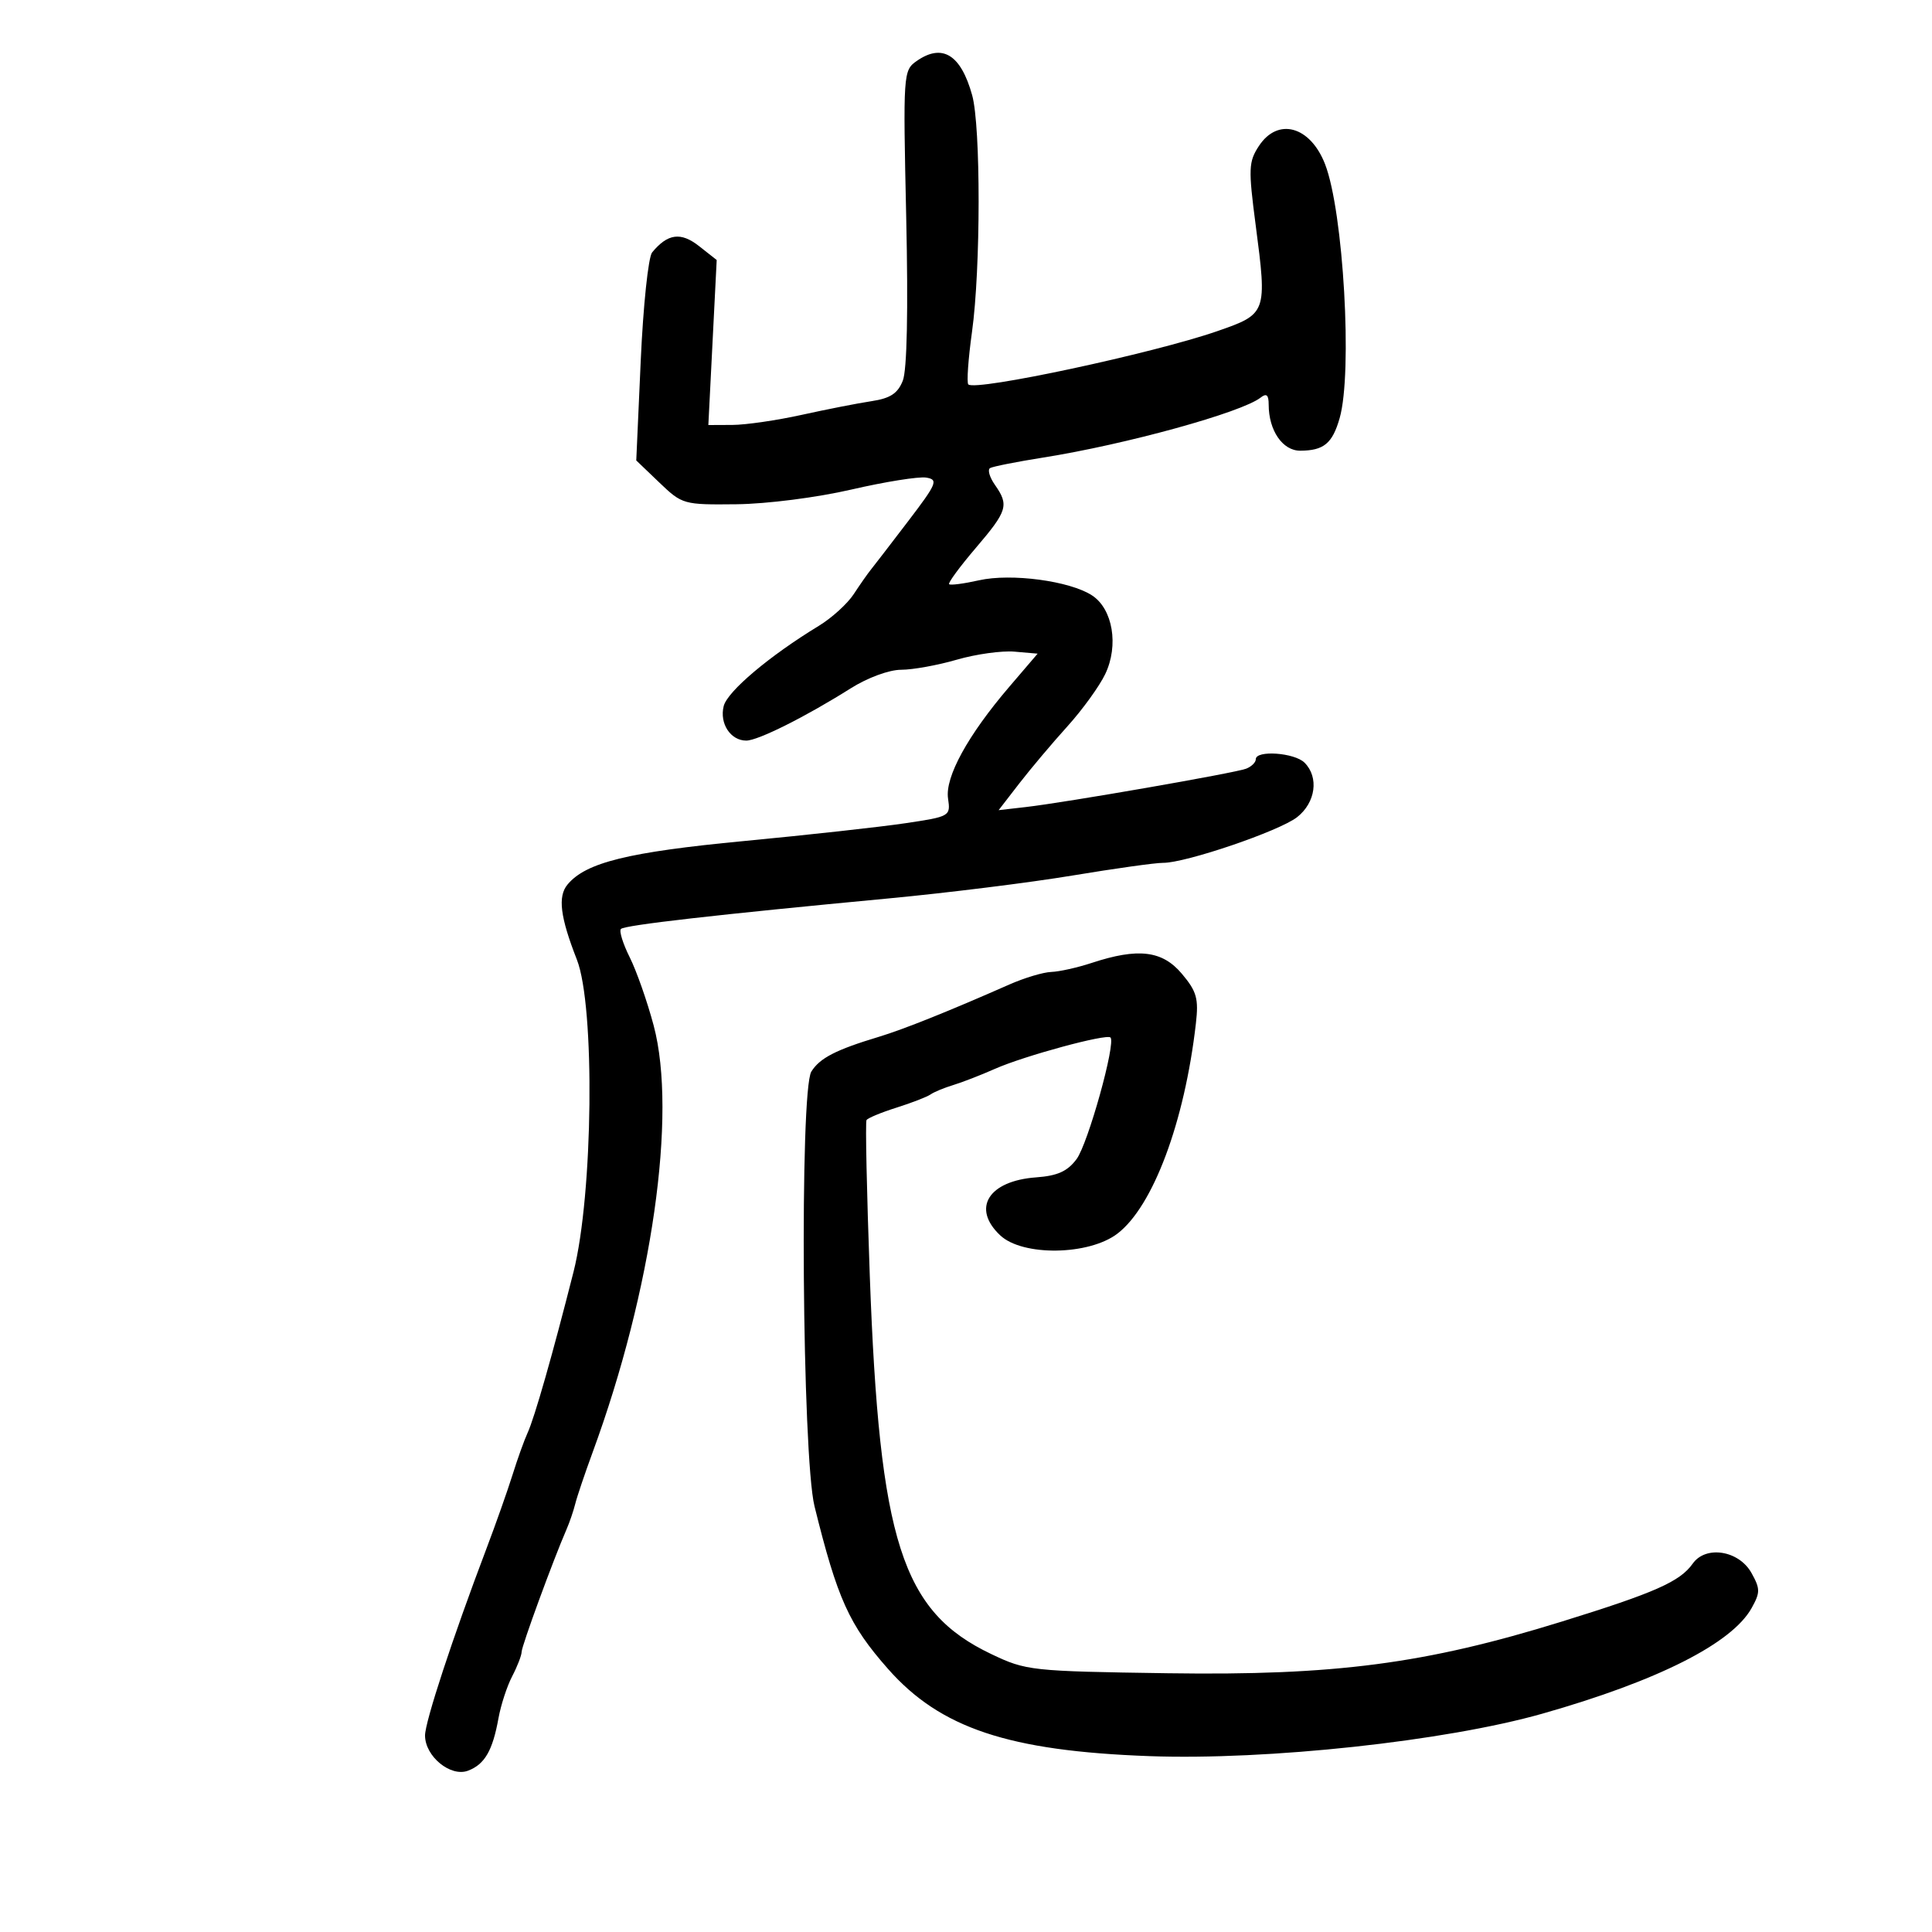 <svg xmlns="http://www.w3.org/2000/svg" width="300" height="300" viewBox="0 0 300 300" version="1.1">
	<path d="M 142.329 9.482 C 140.254 10.936, 140.223 11.399, 140.716 33.732 C 141.035 48.215, 140.843 57.449, 140.188 59.108 C 139.403 61.096, 138.247 61.853, 135.329 62.293 C 133.223 62.610, 128.350 63.566, 124.500 64.417 C 120.650 65.269, 115.811 65.973, 113.746 65.983 L 109.992 66 110.641 53.186 L 111.289 40.373 108.538 38.208 C 105.716 35.988, 103.674 36.265, 101.261 39.195 C 100.670 39.913, 99.874 47.475, 99.493 56 L 98.799 71.500 102.399 74.946 C 105.938 78.333, 106.142 78.390, 114.359 78.300 C 119.081 78.249, 126.848 77.255, 132.210 76.016 C 137.432 74.809, 142.653 73.975, 143.813 74.161 C 145.741 74.471, 145.495 75.060, 140.965 81 C 138.238 84.575, 135.632 87.962, 135.174 88.526 C 134.715 89.090, 133.542 90.770, 132.566 92.258 C 131.591 93.747, 129.152 95.962, 127.147 97.181 C 119.492 101.833, 112.949 107.353, 112.375 109.643 C 111.698 112.341, 113.438 115, 115.880 115 C 117.699 115, 125.077 111.309, 132.088 106.891 C 134.718 105.233, 138.065 104, 139.934 104 C 141.726 104, 145.610 103.297, 148.566 102.438 C 151.521 101.579, 155.556 101.016, 157.531 101.188 L 161.122 101.500 156.712 106.655 C 150.280 114.173, 146.723 120.662, 147.212 123.988 C 147.616 126.743, 147.524 126.796, 140.561 127.833 C 136.677 128.412, 125.400 129.656, 115.500 130.599 C 97.518 132.312, 90.964 133.929, 88.121 137.354 C 86.587 139.202, 86.986 142.399, 89.574 149 C 92.420 156.258, 92.107 185.456, 89.055 197.500 C 85.809 210.314, 82.994 220.178, 81.921 222.500 C 81.413 223.600, 80.363 226.525, 79.588 229 C 78.812 231.475, 76.984 236.650, 75.524 240.500 C 70.271 254.356, 66 267.354, 66 269.482 C 66 272.734, 69.977 275.986, 72.685 274.949 C 75.269 273.960, 76.495 271.841, 77.406 266.792 C 77.774 264.753, 78.730 261.828, 79.531 260.292 C 80.332 258.757, 80.993 257.050, 80.998 256.500 C 81.008 255.583, 85.913 242.200, 87.961 237.500 C 88.441 236.400, 89.056 234.600, 89.329 233.500 C 89.602 232.400, 90.817 228.800, 92.029 225.500 C 101.254 200.386, 105.166 173.033, 101.504 159.254 C 100.516 155.539, 98.843 150.769, 97.784 148.653 C 96.726 146.537, 96.112 144.555, 96.418 144.248 C 97.014 143.652, 111.289 142.024, 138 139.505 C 147.075 138.649, 159.900 137.052, 166.500 135.956 C 173.100 134.860, 179.440 133.971, 180.589 133.982 C 184.089 134.012, 198.677 129.042, 201.421 126.884 C 204.296 124.622, 204.831 120.688, 202.571 118.429 C 201.015 116.872, 195 116.447, 195 117.893 C 195 118.384, 194.320 119.047, 193.489 119.366 C 191.730 120.041, 165.481 124.609, 159.283 125.318 L 155.066 125.801 158.274 121.650 C 160.039 119.368, 163.395 115.386, 165.733 112.802 C 168.070 110.218, 170.721 106.556, 171.623 104.663 C 173.744 100.217, 172.798 94.569, 169.580 92.461 C 166.134 90.202, 157.021 88.983, 152.007 90.110 C 149.658 90.638, 147.575 90.909, 147.379 90.712 C 147.182 90.516, 149.042 87.988, 151.511 85.096 C 156.447 79.313, 156.707 78.455, 154.489 75.288 C 153.658 74.102, 153.321 72.930, 153.739 72.684 C 154.158 72.438, 157.875 71.701, 162 71.047 C 174.819 69.013, 192.803 64.052, 195.750 61.737 C 196.664 61.019, 197 61.313, 197 62.831 C 197 66.845, 199.166 70.001, 201.911 69.985 C 205.561 69.963, 206.892 68.862, 208.018 64.936 C 210.046 57.866, 208.612 32.853, 205.758 25.500 C 203.456 19.571, 198.418 18.187, 195.477 22.676 C 193.878 25.115, 193.834 26.201, 194.977 34.926 C 196.770 48.618, 196.724 48.748, 189 51.427 C 179.059 54.877, 151.449 60.783, 150.360 59.693 C 150.088 59.421, 150.346 55.747, 150.933 51.527 C 152.291 41.761, 152.306 19.640, 150.957 14.784 C 149.200 8.460, 146.318 6.688, 142.329 9.482 M 169.500 149.528 C 167.300 150.253, 164.483 150.881, 163.239 150.923 C 161.996 150.965, 159.071 151.842, 156.739 152.871 C 147.389 156.998, 140.300 159.840, 136.500 160.986 C 129.793 163.008, 127.300 164.291, 125.987 166.393 C 124.145 169.342, 124.558 226.134, 126.477 233.896 C 130.038 248.294, 131.840 252.283, 137.884 259.138 C 146.011 268.356, 156.623 271.897, 178.500 272.692 C 196.812 273.357, 224.451 270.369, 239.500 266.097 C 257.376 261.022, 268.910 255.205, 271.981 249.716 C 273.341 247.284, 273.340 246.712, 271.969 244.250 C 270.018 240.747, 264.871 239.926, 262.846 242.795 C 260.871 245.593, 256.985 247.313, 242.500 251.802 C 221.339 258.360, 207.292 260.202, 181.356 259.821 C 160.077 259.508, 159.352 259.430, 153.913 256.838 C 140.033 250.225, 136.561 239.390, 135.057 198 C 134.588 185.075, 134.360 174.242, 134.552 173.927 C 134.743 173.611, 136.835 172.743, 139.200 171.996 C 141.565 171.250, 143.950 170.326, 144.500 169.942 C 145.050 169.559, 146.625 168.906, 148 168.492 C 149.375 168.078, 152.300 166.942, 154.500 165.968 C 159.053 163.952, 171.821 160.488, 172.435 161.102 C 173.301 161.967, 168.941 177.603, 167.170 179.985 C 165.761 181.880, 164.215 182.579, 160.902 182.820 C 153.476 183.359, 150.835 187.617, 155.314 191.826 C 158.794 195.095, 169.071 194.946, 173.508 191.562 C 179.043 187.340, 183.940 174.235, 185.694 158.955 C 186.141 155.053, 185.833 153.955, 183.519 151.205 C 180.482 147.596, 176.726 147.147, 169.500 149.528" stroke="none" fill="black" fill-rule="evenodd"/>
</svg>